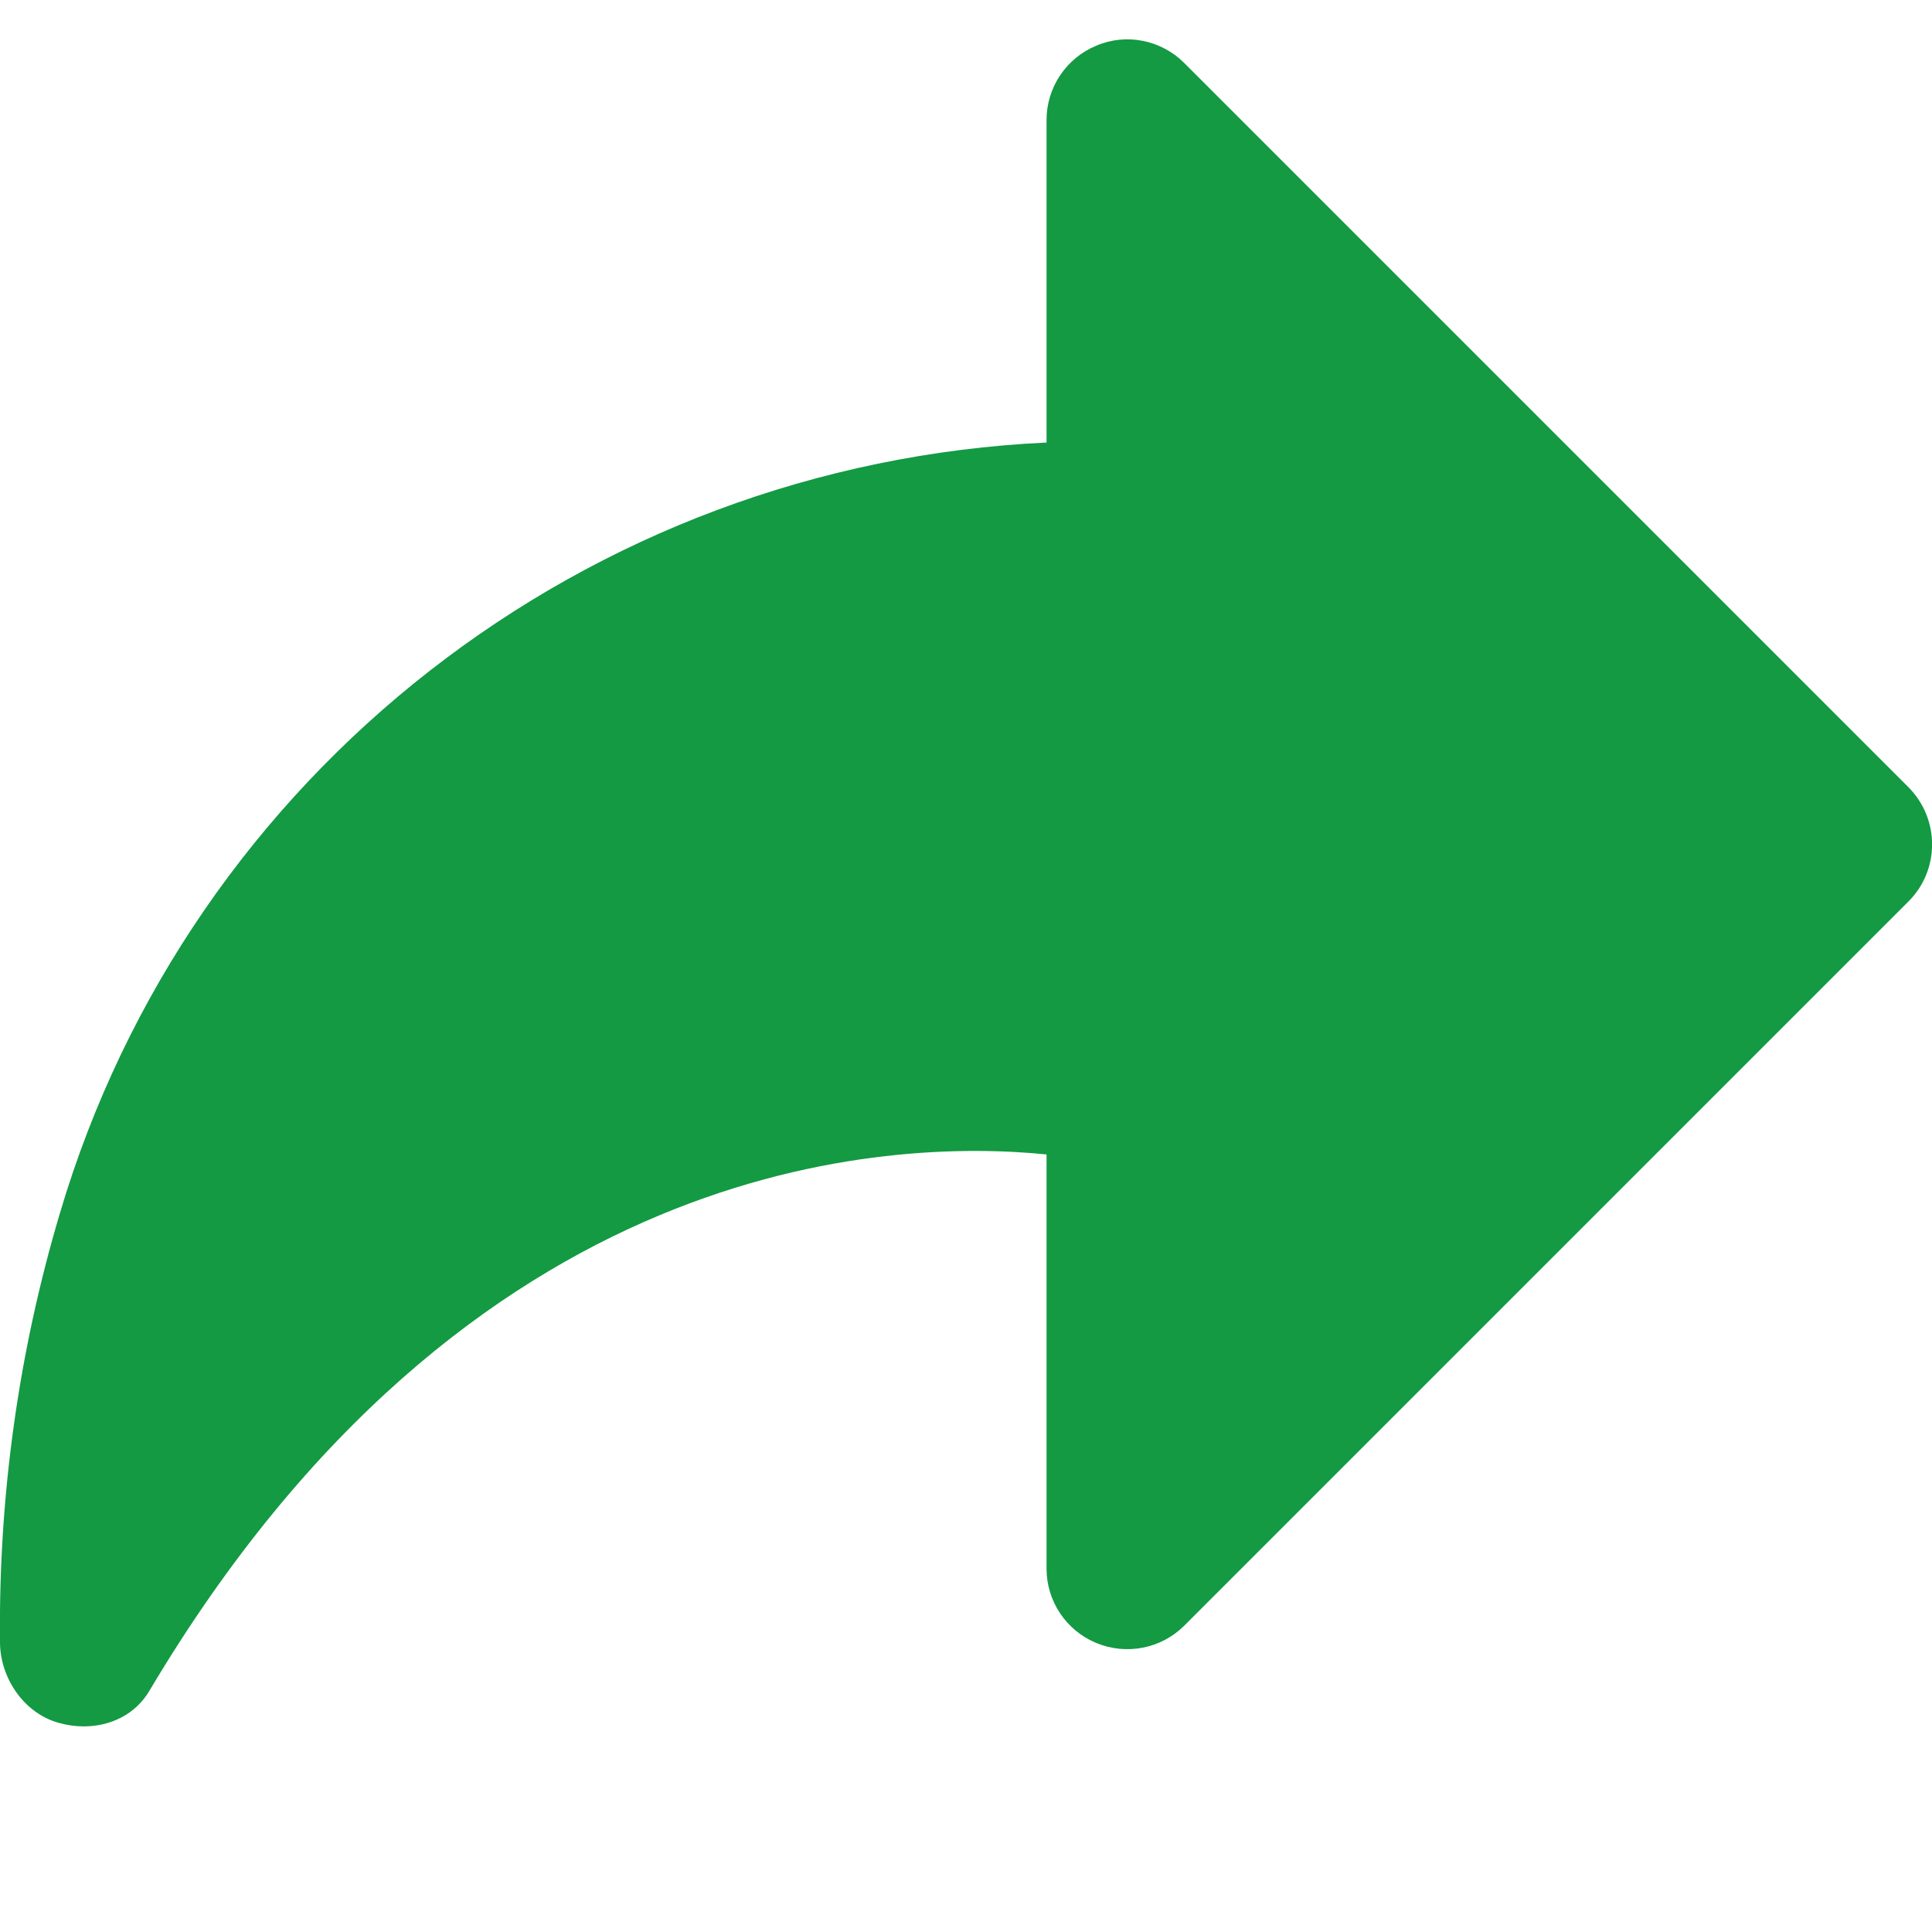 <?xml version="1.0" encoding="utf-8"?>
<!-- Generator: Adobe Illustrator 22.1.0, SVG Export Plug-In . SVG Version: 6.00 Build 0)  -->
<svg version="1.1" id="Layer_1" xmlns="http://www.w3.org/2000/svg" xmlns:xlink="http://www.w3.org/1999/xlink" x="0px" y="0px"
	 viewBox="0 0 512.1 512.1" style="enable-background:new 0 0 512.1 512.1;" xml:space="preserve">
<style type="text/css">
	.st0{fill:#139A43;}
</style>
<g>
	<g>
		<path class="st0" d="M0,435.2c0,9.6,6.4,19,15.7,21.5c2.2,0.6,4.3,0.9,6.5,0.9c7.1,0,13.8-3.2,17.5-9.6
			c84.5-142,196.2-146.2,237.7-142v109.8c0,8.6,5.2,16.4,13.2,19.7c8,3.3,17.2,1.5,23.3-4.6l192-192c8.3-8.3,8.3-21.8,0-30.2
			l-192-192c-6.1-6.1-15.3-8-23.3-4.6c-8,3.3-13.2,11.1-13.2,19.7v85.5c-121.7,5.7-226.9,87.4-261.5,204.2
			C4.9,358.4-0.4,396.6,0,435.2z"/>
	</g>
</g>
</svg>
